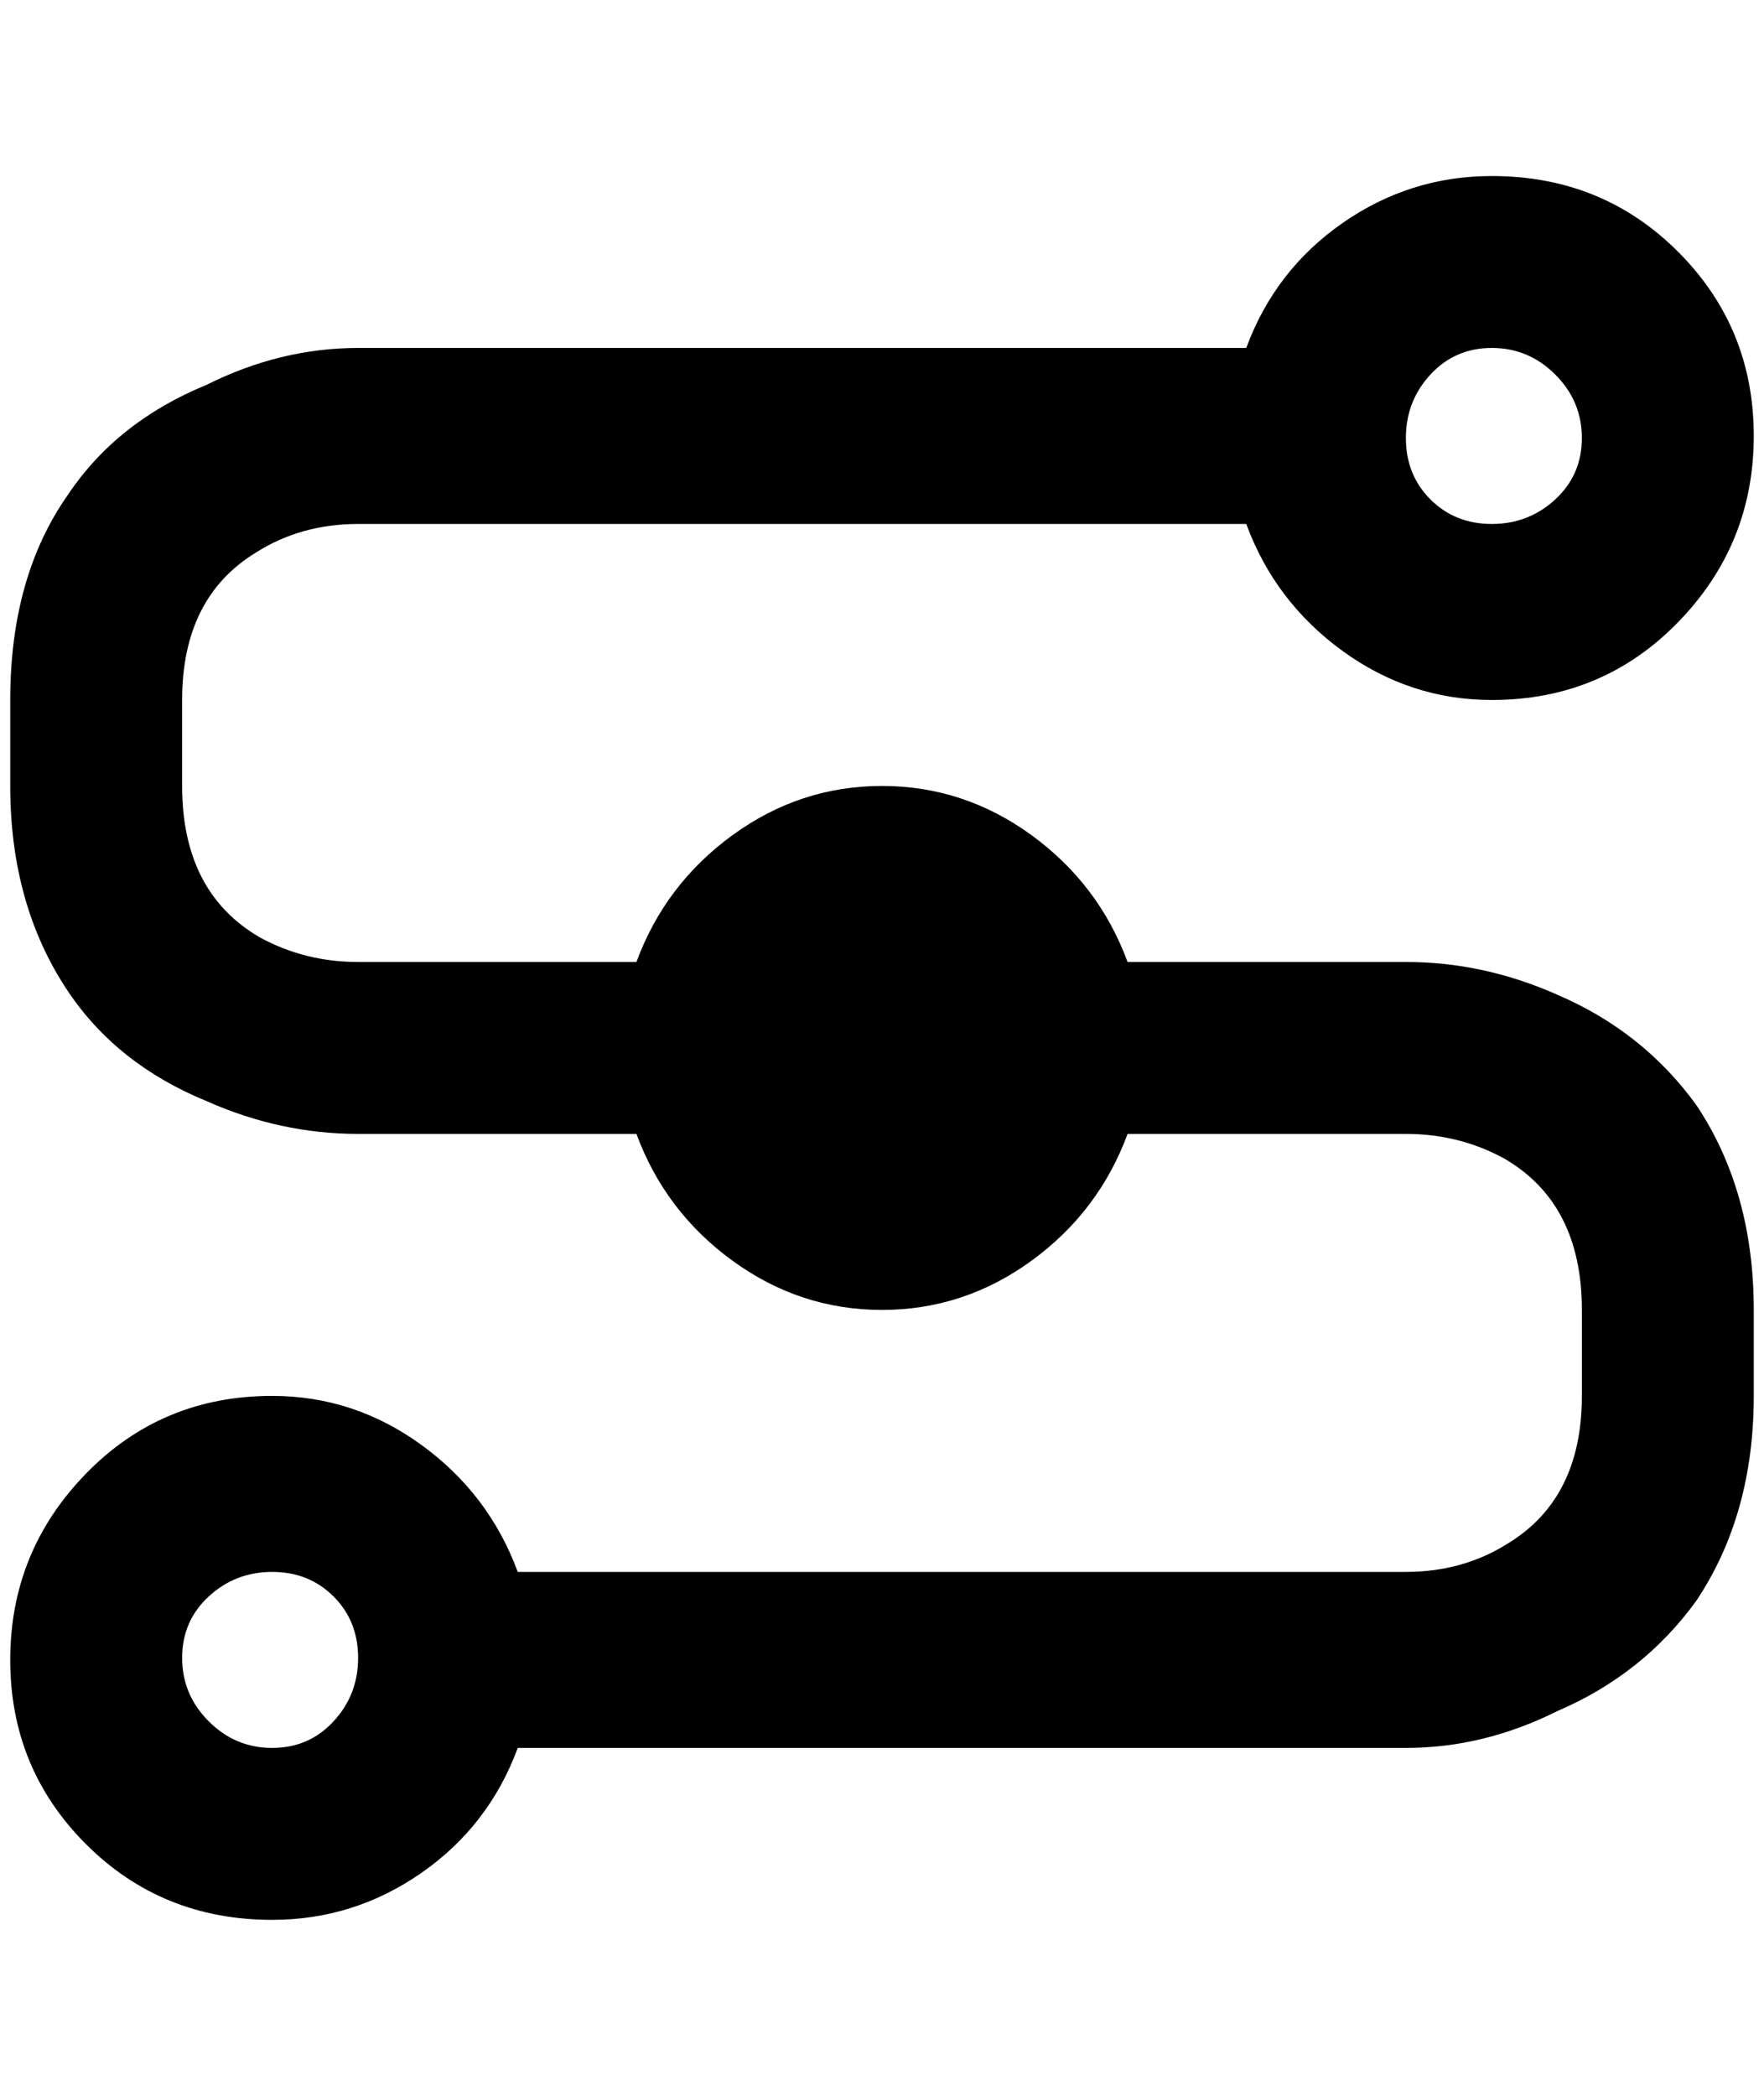 <?xml version="1.0" standalone="no"?>
<!DOCTYPE svg PUBLIC "-//W3C//DTD SVG 1.1//EN" "http://www.w3.org/Graphics/SVG/1.1/DTD/svg11.dtd" >
<svg xmlns="http://www.w3.org/2000/svg" xmlns:xlink="http://www.w3.org/1999/xlink" version="1.1" viewBox="-10 0 1724 2048">
   <path fill="currentColor"
d="M1364 940h-272q-28 -76 -94 -124t-146 -48t-146 48t-94 124h-272q-52 0 -96 -24q-76 -44 -76 -148v-84q0 -100 72 -144q44 -28 100 -28h868q28 76 94 124t146 48q108 0 182 -76t74 -182t-74 -180t-182 -74q-80 0 -146 46t-94 122h-868q-76 0 -148 36q-88 36 -136 108
q-56 80 -56 200v84q0 116 56 200q48 72 136 108q72 32 148 32h272q28 76 94 124t146 48t146 -48t94 -124h272q52 0 96 24q76 44 76 148v84q0 100 -72 144q-44 28 -100 28h-868q-28 -76 -94 -124t-146 -48q-108 0 -182 76t-74 182t74 180t182 74q80 0 146 -46t94 -122h868
q76 0 148 -36q84 -36 136 -108q56 -84 56 -200v-84q0 -116 -56 -200q-52 -72 -136 -108q-72 -32 -148 -32zM1448 340q36 0 62 26t26 62t-26 60t-62 24t-60 -24t-24 -60t24 -62t60 -26zM256 1708q-36 0 -62 -26t-26 -62t26 -60t62 -24t60 24t24 60t-24 62t-60 26z" />
</svg>
